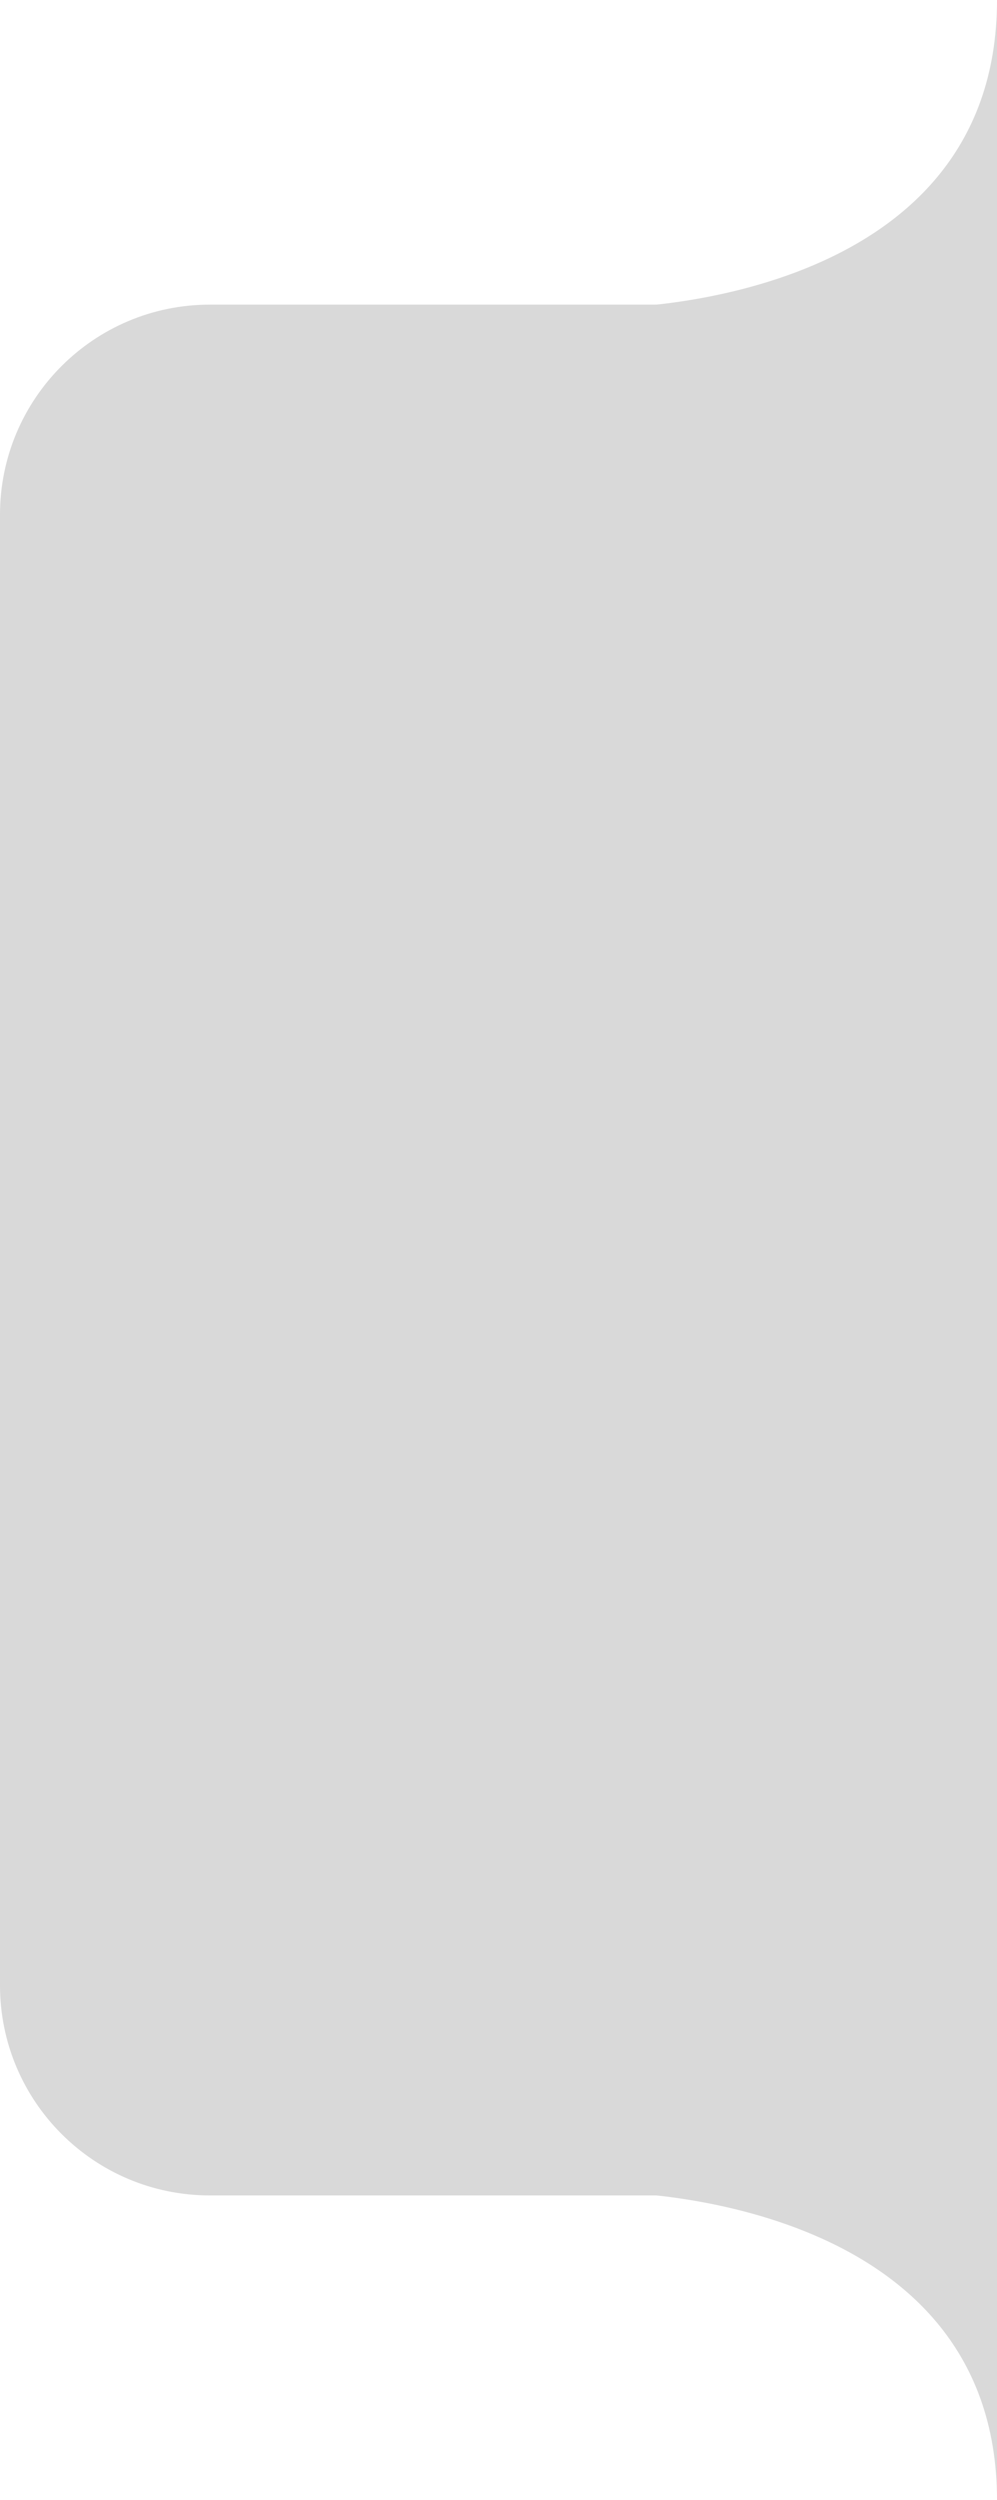<svg width="95" height="238" viewBox="0 0 95 238" fill="none" xmlns="http://www.w3.org/2000/svg">
<path d="M0 49C0 37.954 8.954 29 20 29H96C107.046 29 116 37.954 116 49V189C116 200.046 107.046 209 96 209H20C8.954 209 0 200.046 0 189V49Z" fill="#D9D9D9"/>
<path d="M95 0C95 29.186 58.372 29.284 58.372 29.284L50 40.51L70.233 45L95 42.75V0Z" fill="#D9D9D9"/>
<path d="M95 238C95 208.813 58.372 208.716 58.372 208.716L50 197.49L70.233 193L95 194.687V238Z" fill="#D9D9D9"/>
</svg>
